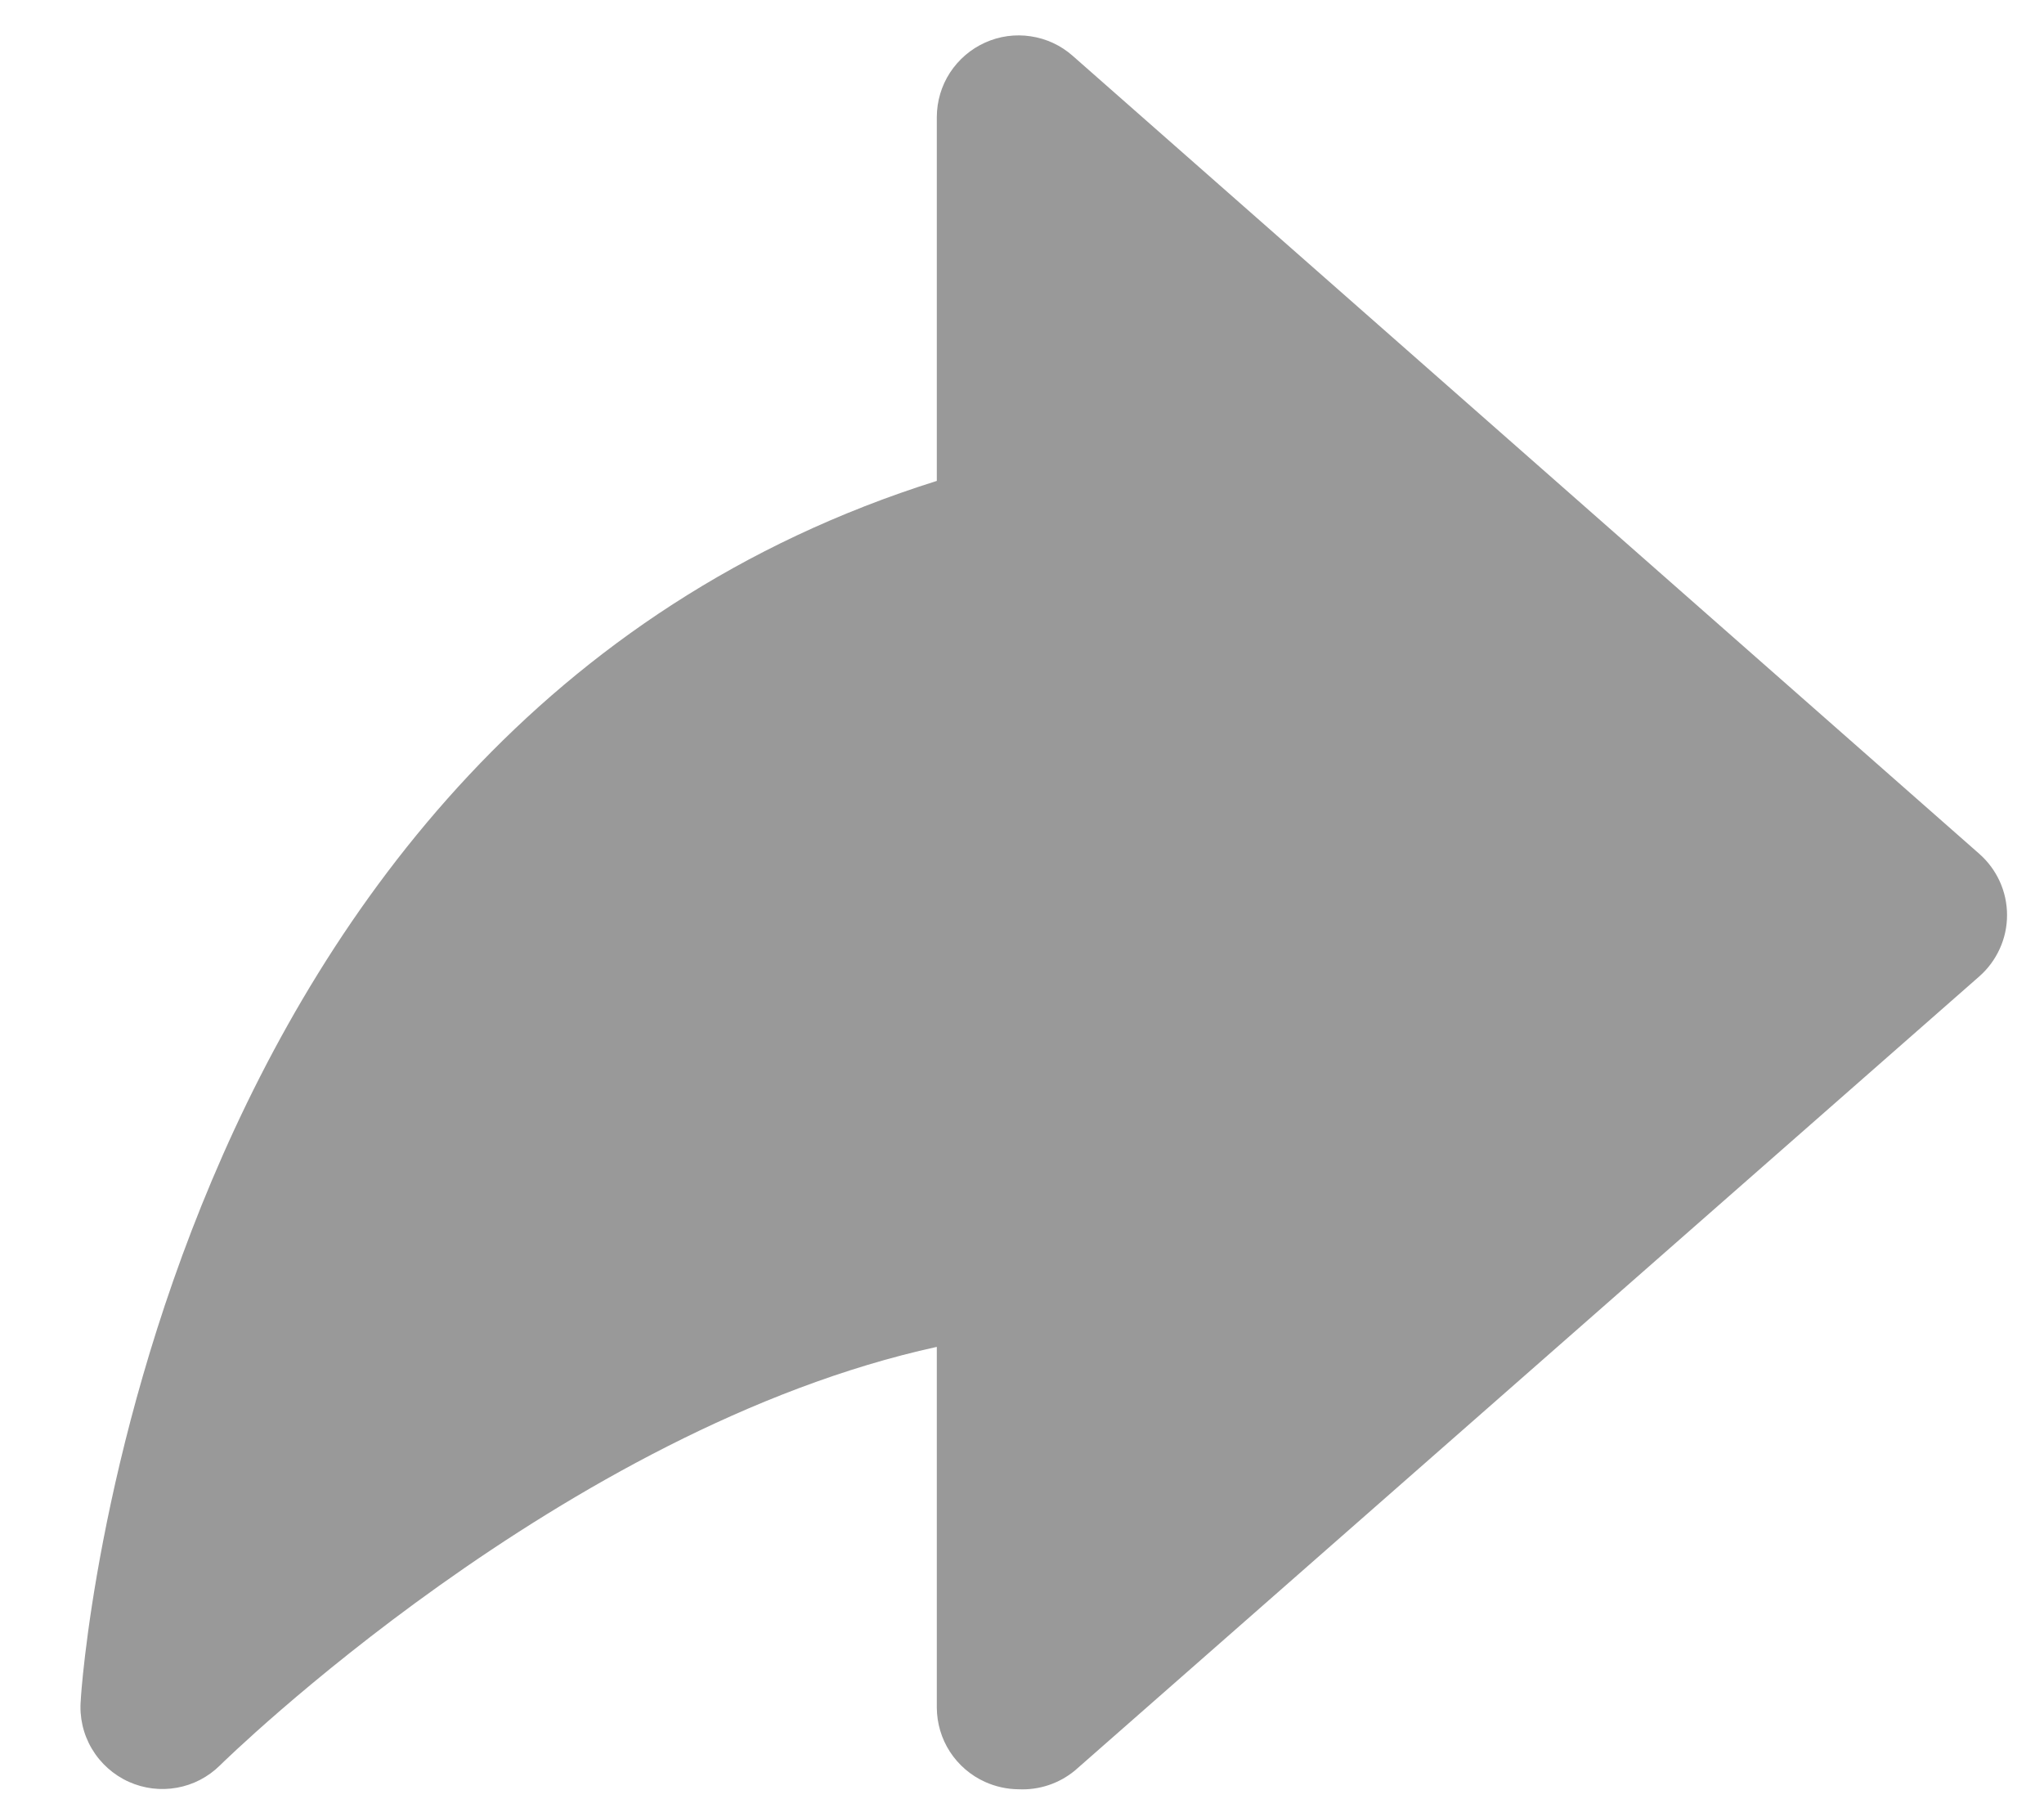 <svg width="25" height="22" viewBox="0 0 25 22" fill="none" xmlns="http://www.w3.org/2000/svg">
<path d="M12.458 21.881C12.317 21.88 12.177 21.849 12.048 21.791C11.873 21.712 11.724 21.584 11.619 21.423C11.514 21.261 11.459 21.073 11.458 20.881V16.471C6.888 17.471 2.738 21.541 2.688 21.591C2.545 21.732 2.362 21.827 2.164 21.862C1.966 21.898 1.762 21.873 1.578 21.791C1.388 21.706 1.229 21.564 1.123 21.385C1.017 21.206 0.97 20.998 0.988 20.791C0.988 20.671 1.778 8.921 11.458 5.881V1.431C11.459 1.238 11.514 1.05 11.619 0.889C11.724 0.728 11.873 0.6 12.048 0.521C12.223 0.442 12.417 0.415 12.607 0.444C12.796 0.472 12.974 0.554 13.118 0.681L24.208 10.441C24.315 10.535 24.4 10.65 24.459 10.779C24.518 10.909 24.548 11.049 24.548 11.191C24.548 11.333 24.518 11.473 24.459 11.602C24.4 11.732 24.315 11.847 24.208 11.941L13.148 21.651C12.955 21.811 12.709 21.893 12.458 21.881Z" fill="black" fill-opacity="0.4"/>
</svg>
